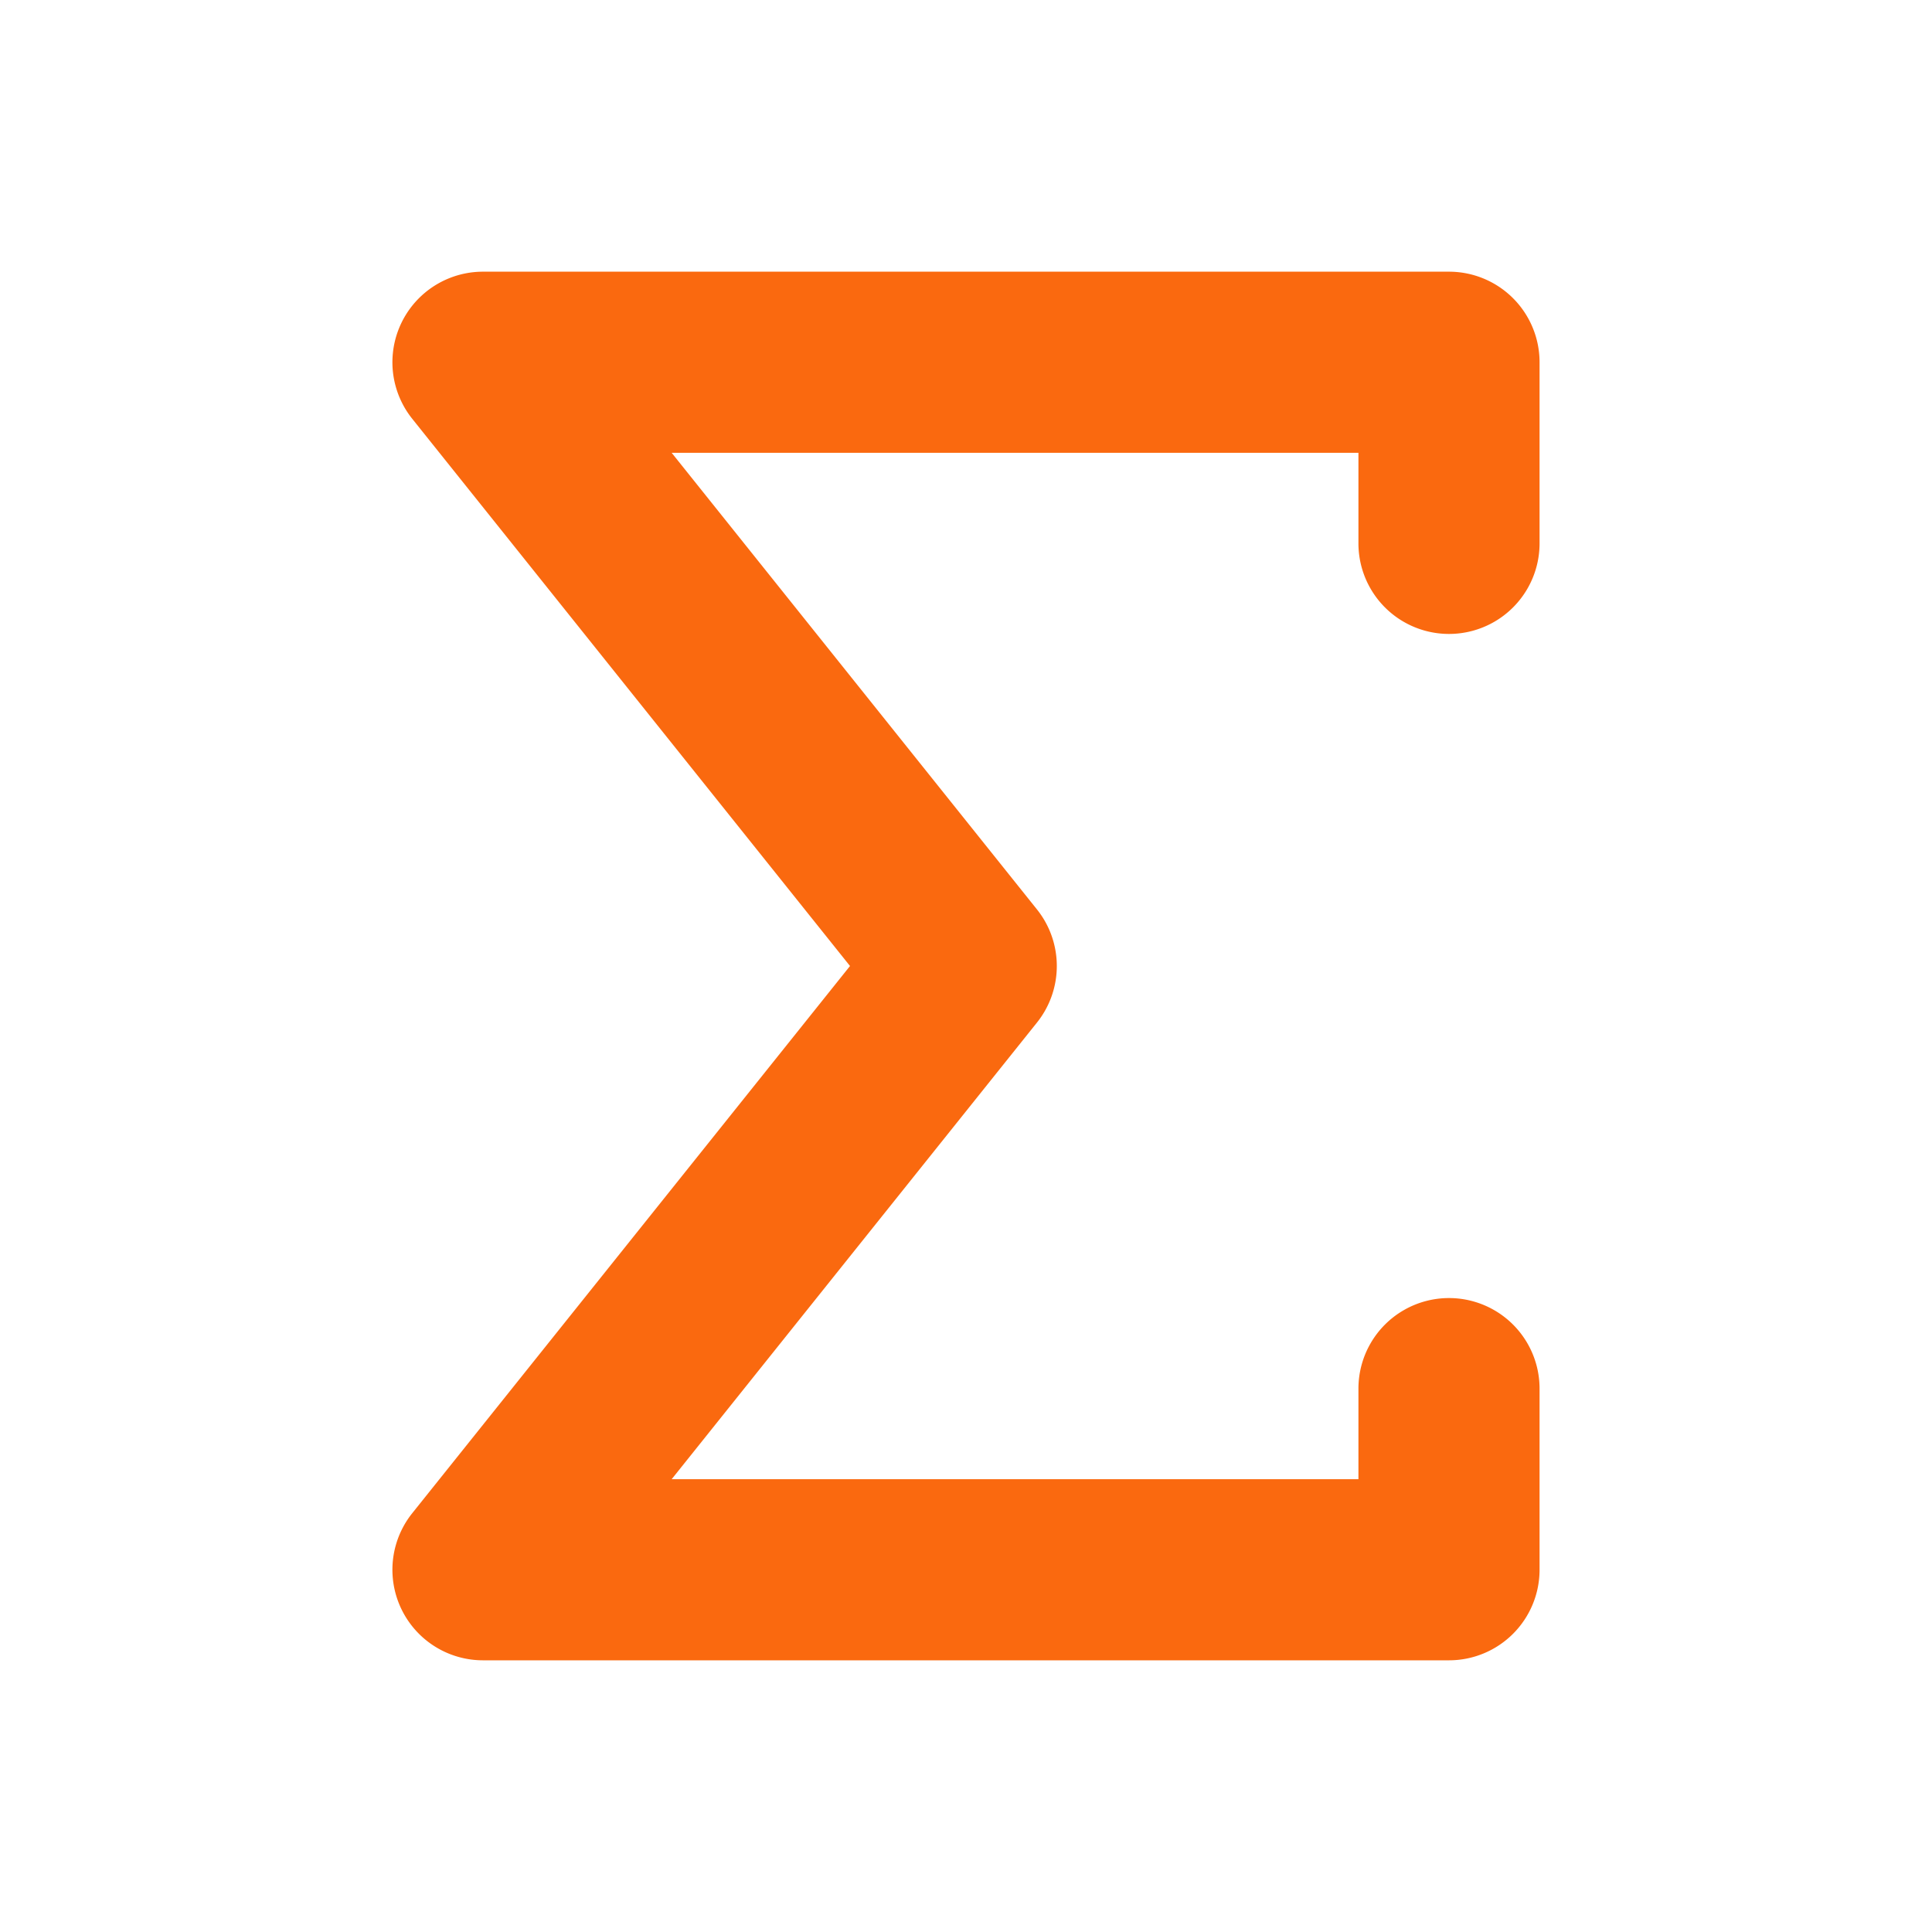 <svg xmlns="http://www.w3.org/2000/svg" width="32" height="32" fill="#fa690f" viewBox="0 0 256 256"><path d="M180,72V60H89l48.4,60.5a12,12,0,0,1,0,15L89,196h91V184a12,12,0,0,1,24,0v24a12,12,0,0,1-12,12H64a12,12,0,0,1-9.37-19.5l58-72.5-58-72.5A12,12,0,0,1,64,36H192a12,12,0,0,1,12,12V72a12,12,0,0,1-24,0Z"></path></svg>